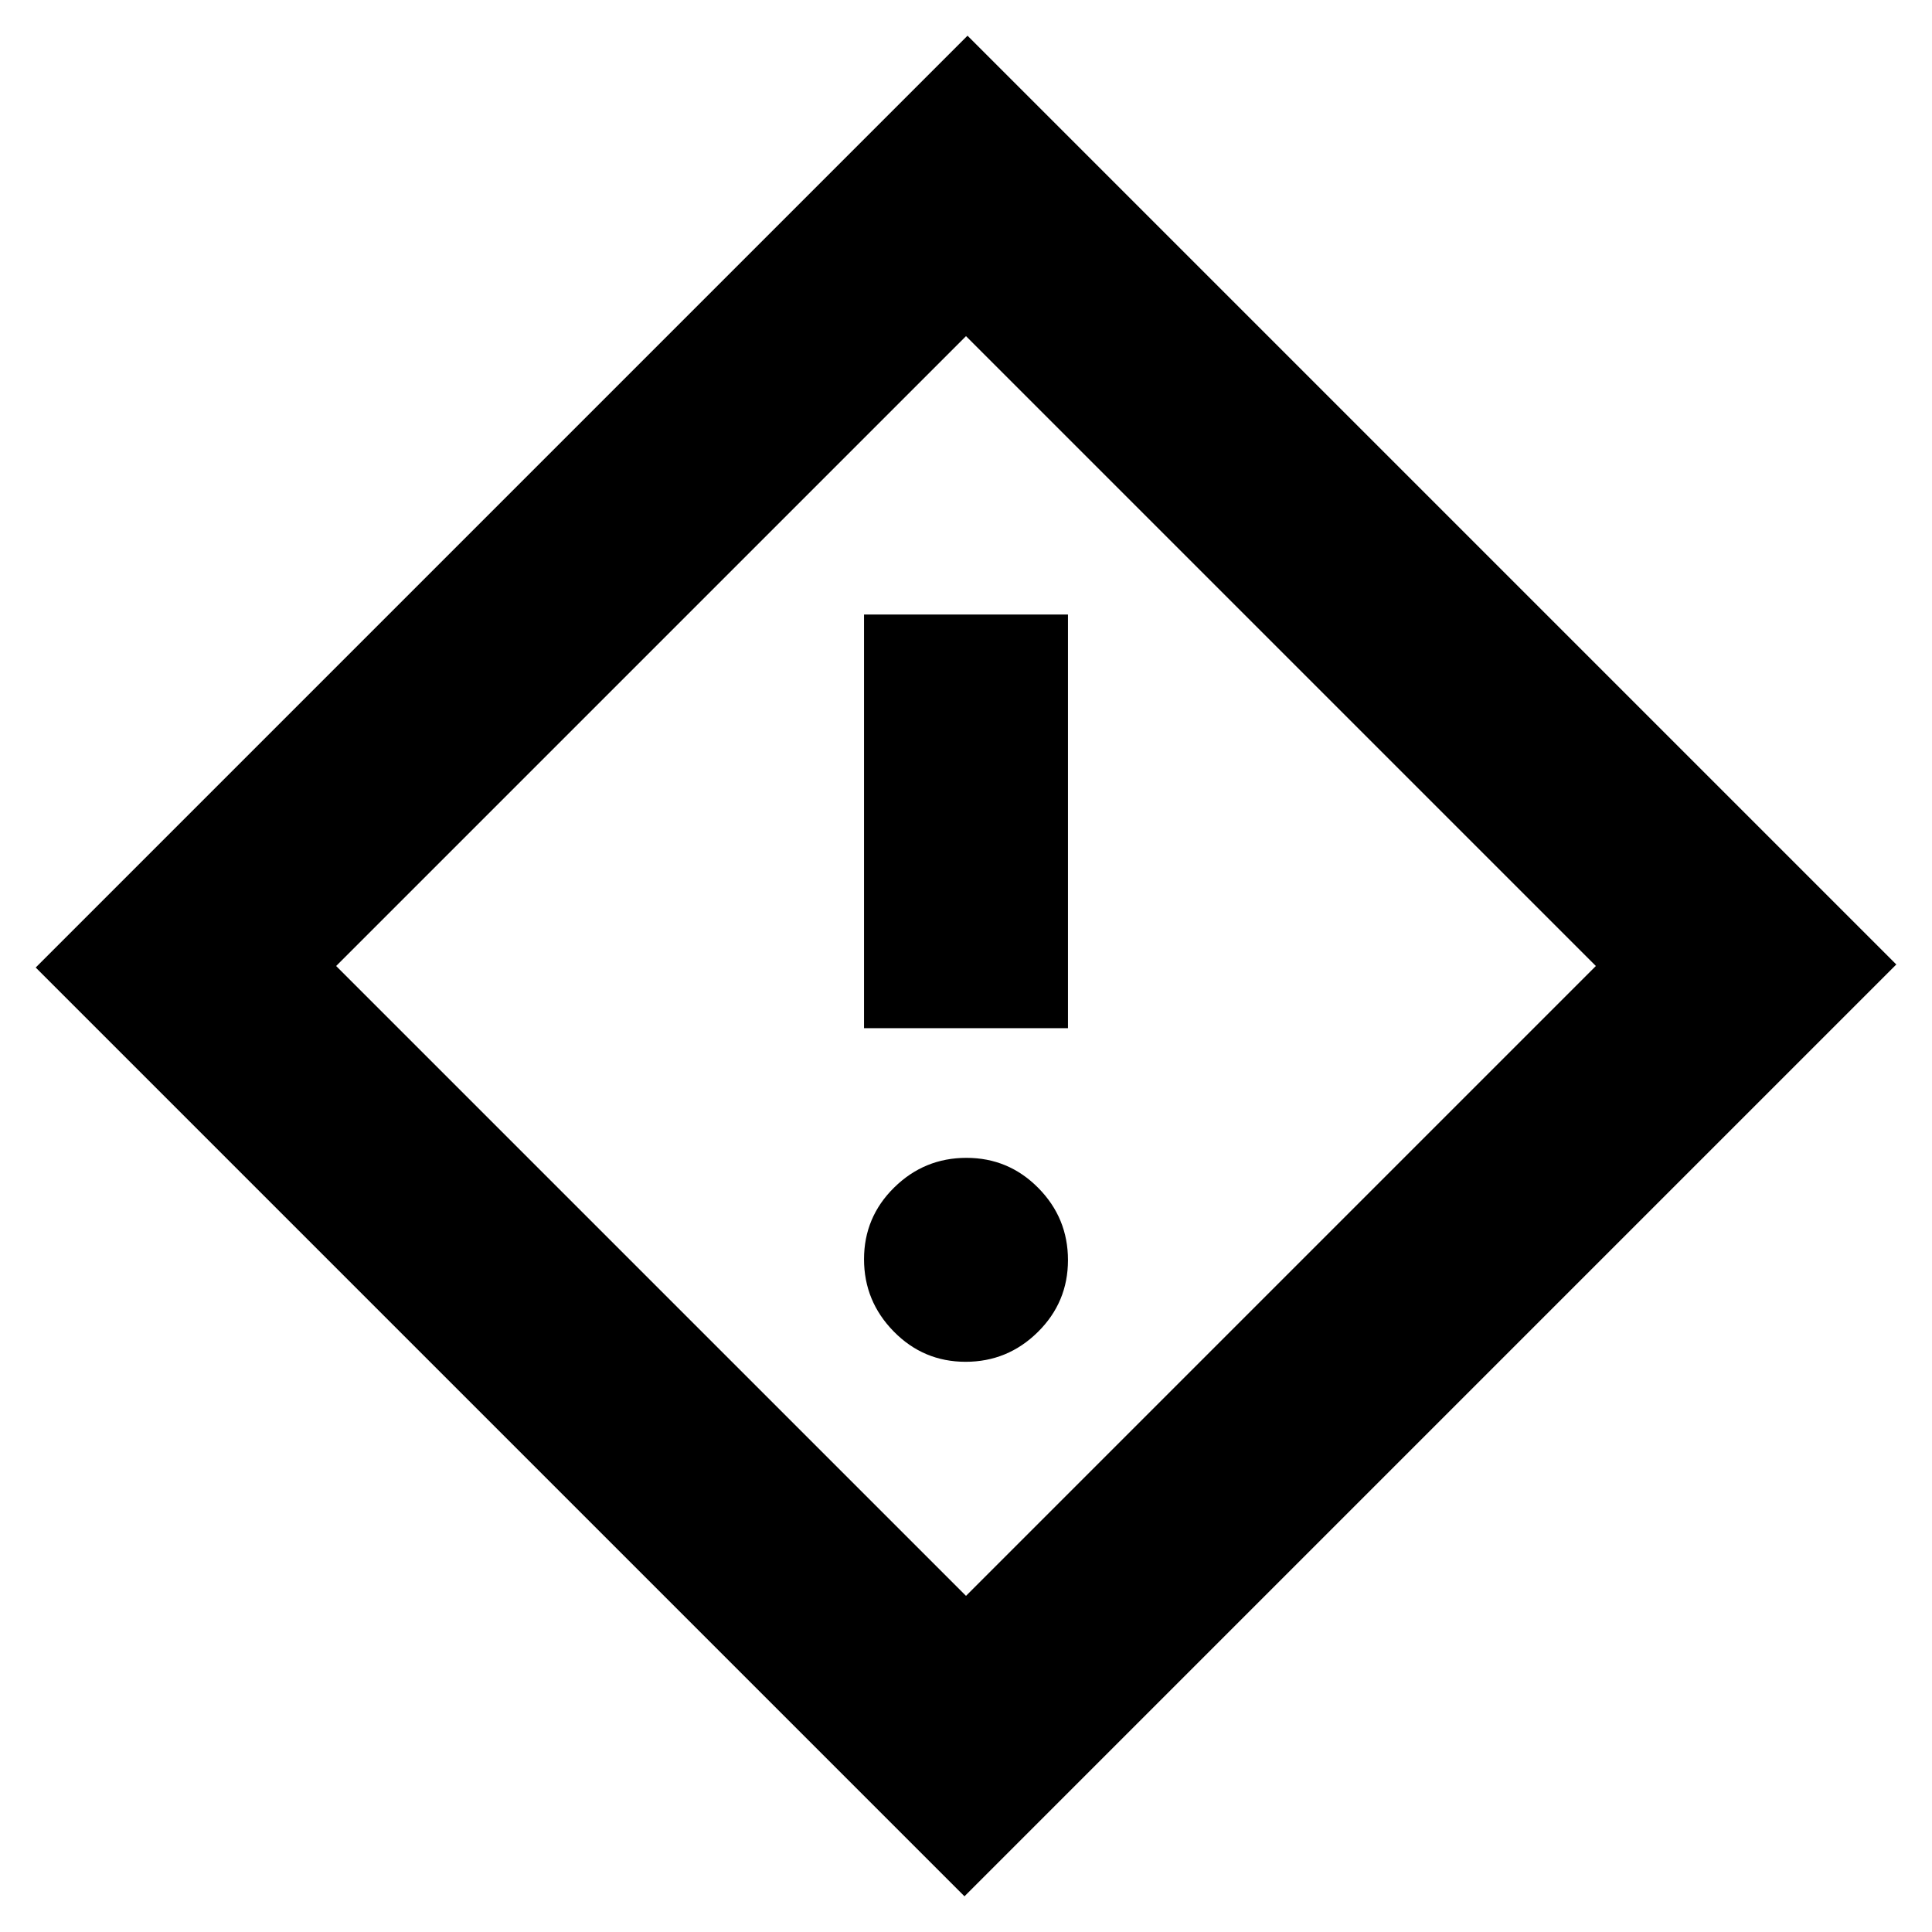 <svg xmlns="http://www.w3.org/2000/svg" height="20" viewBox="0 -960 960 960" width="20"><path d="M429.33-449.11h101.34v-205.54H429.33v205.54Zm50.46 165.78q20.92 0 35.9-14.79 14.98-14.79 14.98-35.74 0-20.95-14.77-35.88-14.77-14.93-35.69-14.93-20.92 0-35.9 14.74-14.98 14.74-14.98 35.62 0 20.88 14.77 35.93t35.69 15.05Zm-.55 265.59-461.5-461.5 463.02-463.02 461.5 461.5L479.24-17.74Zm.76-149.28L792.98-480 480-792.98 167.02-480 480-167.02ZM480-480Z"/></svg>